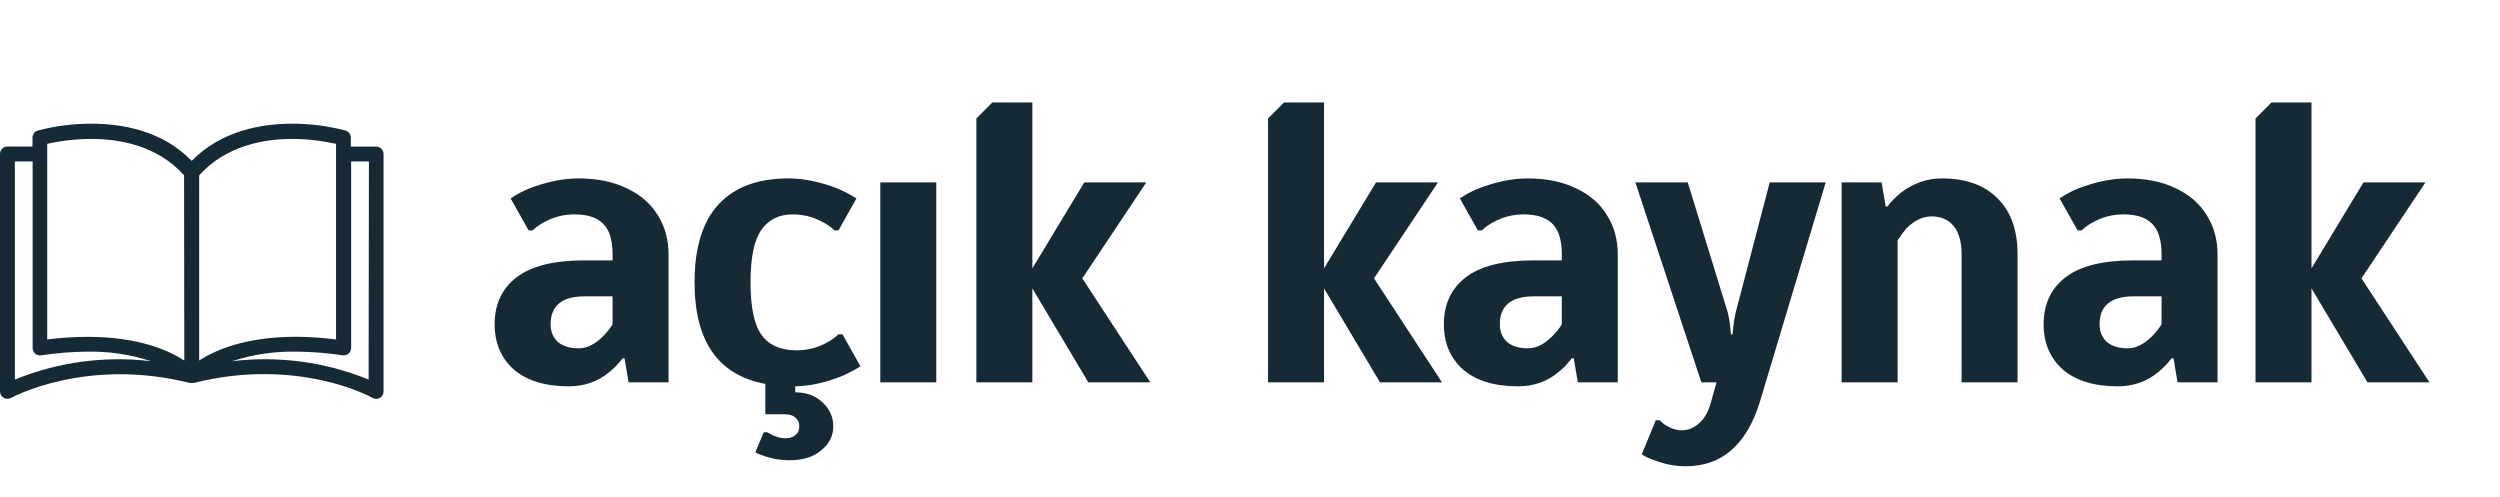 <svg width="2001" height="398" viewBox="0 0 2001 398" fill="none" xmlns="http://www.w3.org/2000/svg">
  <g clip-path="url(#clip0_1_21)">
    <path
      d="M301.049 117.329C301.029 117.329 301.009 117.329 300.99 117.329H280.817V110.426C280.925 107.694 279.158 105.238 276.532 104.475C262.527 100.805 248.105 98.965 233.627 99.001C209.824 99.001 177.392 104.356 153.411 128.754C129.608 104.118 96.938 99.001 73.194 99.001C58.716 98.965 44.294 100.805 30.289 104.475C27.664 105.238 25.896 107.694 26.005 110.426V117.269H5.951C2.664 117.269 0 119.934 0 123.22V313.288C0 316.574 2.664 319.238 5.951 319.238C6.973 319.235 7.977 318.969 8.867 318.465C9.462 318.167 68.969 285.617 152.042 306.563H152.935H153.47C153.945 306.62 154.424 306.62 154.898 306.563C238.209 285.438 297.717 317.929 298.074 318.465C299.915 319.528 302.184 319.528 304.025 318.465C305.854 317.408 306.987 315.46 307 313.347V123.28C307 119.993 304.336 117.329 301.049 117.329ZM11.902 303.826V129.23H26.124V278.476C26.087 281.762 28.721 284.456 32.007 284.493C32.328 284.497 32.65 284.475 32.967 284.426C45.278 282.547 57.707 281.552 70.159 281.451C87.409 281.152 104.587 283.746 120.979 289.127C83.962 284.651 46.414 289.711 11.902 303.826ZM70.159 269.609C59.336 269.634 48.525 270.329 37.787 271.692V115.127C49.373 112.546 61.205 111.229 73.075 111.2C95.331 111.2 126.037 116.317 147.341 140.358L147.519 288.592C135.142 280.499 110.982 269.609 70.159 269.609ZM159.421 140.358C180.725 116.555 211.431 111.2 233.687 111.2C245.556 111.235 257.388 112.551 268.975 115.127V271.692C258.297 270.316 247.546 269.601 236.781 269.549C196.197 269.549 171.977 280.439 159.421 288.532V140.358ZM295.039 303.826C260.453 289.672 222.819 284.612 185.723 289.127C202.193 283.727 219.452 281.132 236.781 281.451C249.312 281.521 261.821 282.495 274.211 284.367C277.46 284.86 280.495 282.626 280.988 279.376C281.036 279.059 281.058 278.737 281.055 278.416V129.23H295.277L295.039 303.826Z"
      fill="#152A35"
    />
    <path
      d="M455.109 309.2C436.335 309.2 421.722 304.72 411.269 295.76C401.029 286.587 395.909 274.533 395.909 259.6C395.909 243.6 401.669 231.12 413.189 222.16C424.922 212.987 443.162 208.4 467.909 208.4H490.309V203.6C490.309 192.293 487.855 184.187 482.949 179.28C478.042 174.16 470.362 171.6 459.909 171.6C450.949 171.6 442.735 173.733 435.269 178C432.282 179.493 429.295 181.627 426.309 184.4H423.109L408.709 158.8C413.829 155.387 418.842 152.72 423.749 150.8C437.615 145.467 450.735 142.8 463.109 142.8C478.042 142.8 490.949 145.467 501.829 150.8C512.709 155.92 520.922 163.067 526.469 172.24C532.229 181.413 535.109 191.867 535.109 203.6V306H503.109L499.909 286.8H498.309C494.682 291.493 491.055 295.227 487.429 298C478.469 305.467 467.695 309.2 455.109 309.2ZM463.109 278.8C469.722 278.8 476.229 275.6 482.629 269.2C485.615 266.213 488.175 263.013 490.309 259.6V237.2H467.909C449.775 237.2 440.709 244.667 440.709 259.6C440.709 265.36 442.629 270.053 446.469 273.68C450.522 277.093 456.069 278.8 463.109 278.8ZM673.361 301.2C660.561 306.32 648.294 308.987 636.561 309.2V314C645.308 314 652.561 316.667 658.321 322C664.081 327.333 666.961 333.733 666.961 341.2C666.961 348.88 663.761 355.28 657.361 360.4C651.174 365.733 642.641 368.4 631.761 368.4C625.148 368.4 618.641 367.333 612.241 365.2C608.828 364.133 606.268 363.067 604.561 362L611.281 346H614.161C614.374 346.213 615.121 346.64 616.401 347.28C617.681 348.133 619.388 348.88 621.521 349.52C623.868 350.373 626.214 350.8 628.561 350.8C631.974 350.8 634.641 349.947 636.561 348.24C638.694 346.747 639.761 344.4 639.761 341.2C639.761 338.213 638.694 335.867 636.561 334.16C634.641 332.453 631.974 331.6 628.561 331.6H612.561V307.28C574.801 300.24 555.921 273.147 555.921 226C555.921 198.267 562.321 177.467 575.121 163.6C587.921 149.733 606.588 142.8 631.121 142.8C643.281 142.8 656.294 145.467 670.161 150.8C674.428 152.507 679.548 155.173 685.521 158.8L671.121 184.4H667.921C664.934 181.627 661.948 179.493 658.961 178C651.494 173.733 643.281 171.6 634.321 171.6C623.441 171.6 615.121 175.76 609.361 184.08C603.601 192.187 600.721 206.16 600.721 226C600.721 246.053 603.708 260.133 609.681 268.24C615.654 276.347 624.934 280.4 637.521 280.4C646.481 280.4 654.694 278.267 662.161 274C665.148 272.507 668.134 270.373 671.121 267.6H674.321L688.721 293.2C682.748 296.827 677.628 299.493 673.361 301.2ZM704.596 306V146H749.396V306H704.596ZM781.484 306V94.8L794.284 82H826.284V214.8L867.884 146H917.484L866.284 222.8L920.684 306H871.084L826.284 230.8V306H781.484ZM1014.95 306V94.8L1027.75 82H1059.75V214.8L1101.35 146H1150.95L1099.75 222.8L1154.15 306H1104.55L1059.75 230.8V306H1014.95ZM1214.87 309.2C1196.1 309.2 1181.48 304.72 1171.03 295.76C1160.79 286.587 1155.67 274.533 1155.67 259.6C1155.67 243.6 1161.43 231.12 1172.95 222.16C1184.68 212.987 1202.92 208.4 1227.67 208.4H1250.07V203.6C1250.07 192.293 1247.62 184.187 1242.71 179.28C1237.8 174.16 1230.12 171.6 1219.67 171.6C1210.71 171.6 1202.5 173.733 1195.03 178C1192.04 179.493 1189.06 181.627 1186.07 184.4H1182.87L1168.47 158.8C1173.59 155.387 1178.6 152.72 1183.51 150.8C1197.38 145.467 1210.5 142.8 1222.87 142.8C1237.8 142.8 1250.71 145.467 1261.59 150.8C1272.47 155.92 1280.68 163.067 1286.23 172.24C1291.99 181.413 1294.87 191.867 1294.87 203.6V306H1262.87L1259.67 286.8H1258.07C1254.44 291.493 1250.82 295.227 1247.19 298C1238.23 305.467 1227.46 309.2 1214.87 309.2ZM1222.87 278.8C1229.48 278.8 1235.99 275.6 1242.39 269.2C1245.38 266.213 1247.94 263.013 1250.07 259.6V237.2H1227.67C1209.54 237.2 1200.47 244.667 1200.47 259.6C1200.47 265.36 1202.39 270.053 1206.23 273.68C1210.28 277.093 1215.83 278.8 1222.87 278.8ZM1349.28 373.2C1340.75 373.2 1332.43 371.6 1324.32 368.4C1320.27 367.12 1316.86 365.52 1314.08 363.6L1325.28 336.4H1328.48C1330.62 338.533 1332.32 339.92 1333.6 340.56C1337.66 343.12 1341.82 344.4 1346.08 344.4C1351.2 344.4 1355.9 342.48 1360.16 338.64C1364.43 334.8 1367.52 329.253 1369.44 322L1373.92 306H1361.76L1308.96 146H1350.88L1382.88 250C1383.74 253.413 1384.38 257.147 1384.8 261.2L1385.44 267.6H1386.72L1387.36 261.2C1387.79 257.147 1388.43 253.413 1389.28 250L1416.48 146H1461.28L1408.48 322C1397.82 356.133 1378.08 373.2 1349.28 373.2ZM1474.05 146H1506.05L1509.25 165.2H1510.85C1512.98 162 1516.61 158.267 1521.73 154C1531.75 146.533 1542.53 142.8 1554.05 142.8C1573.46 142.8 1588.39 148.133 1598.85 158.8C1609.51 169.253 1614.85 184.187 1614.85 203.6V306H1570.05V203.6C1570.05 193.573 1567.91 186 1563.65 180.88C1559.38 175.76 1553.51 173.2 1546.05 173.2C1539.01 173.2 1532.29 176.4 1525.89 182.8C1523.75 185.36 1521.41 188.56 1518.85 192.4V306H1474.05V146ZM1694.91 309.2C1676.14 309.2 1661.52 304.72 1651.07 295.76C1640.83 286.587 1635.71 274.533 1635.71 259.6C1635.71 243.6 1641.47 231.12 1652.99 222.16C1664.72 212.987 1682.96 208.4 1707.71 208.4H1730.11V203.6C1730.11 192.293 1727.66 184.187 1722.75 179.28C1717.84 174.16 1710.16 171.6 1699.71 171.6C1690.75 171.6 1682.54 173.733 1675.07 178C1672.08 179.493 1669.1 181.627 1666.11 184.4H1662.91L1648.51 158.8C1653.63 155.387 1658.64 152.72 1663.55 150.8C1677.42 145.467 1690.54 142.8 1702.91 142.8C1717.84 142.8 1730.75 145.467 1741.63 150.8C1752.51 155.92 1760.72 163.067 1766.27 172.24C1772.03 181.413 1774.91 191.867 1774.91 203.6V306H1742.91L1739.71 286.8H1738.11C1734.48 291.493 1730.86 295.227 1727.23 298C1718.27 305.467 1707.5 309.2 1694.91 309.2ZM1702.91 278.8C1709.52 278.8 1716.03 275.6 1722.43 269.2C1725.42 266.213 1727.98 263.013 1730.11 259.6V237.2H1707.71C1689.58 237.2 1680.51 244.667 1680.51 259.6C1680.51 265.36 1682.43 270.053 1686.27 273.68C1690.32 277.093 1695.87 278.8 1702.91 278.8ZM1805.32 306V94.8L1818.12 82H1850.12V214.8L1891.72 146H1941.32L1890.12 222.8L1944.52 306H1894.92L1850.12 230.8V306H1805.32Z"
      fill="#152A35"
    />
  </g>
  <defs>
    <clipPath id="clip0_1_21">
      <rect width="2000.05" height="398" fill="white" />
    </clipPath>
  </defs>
</svg>

